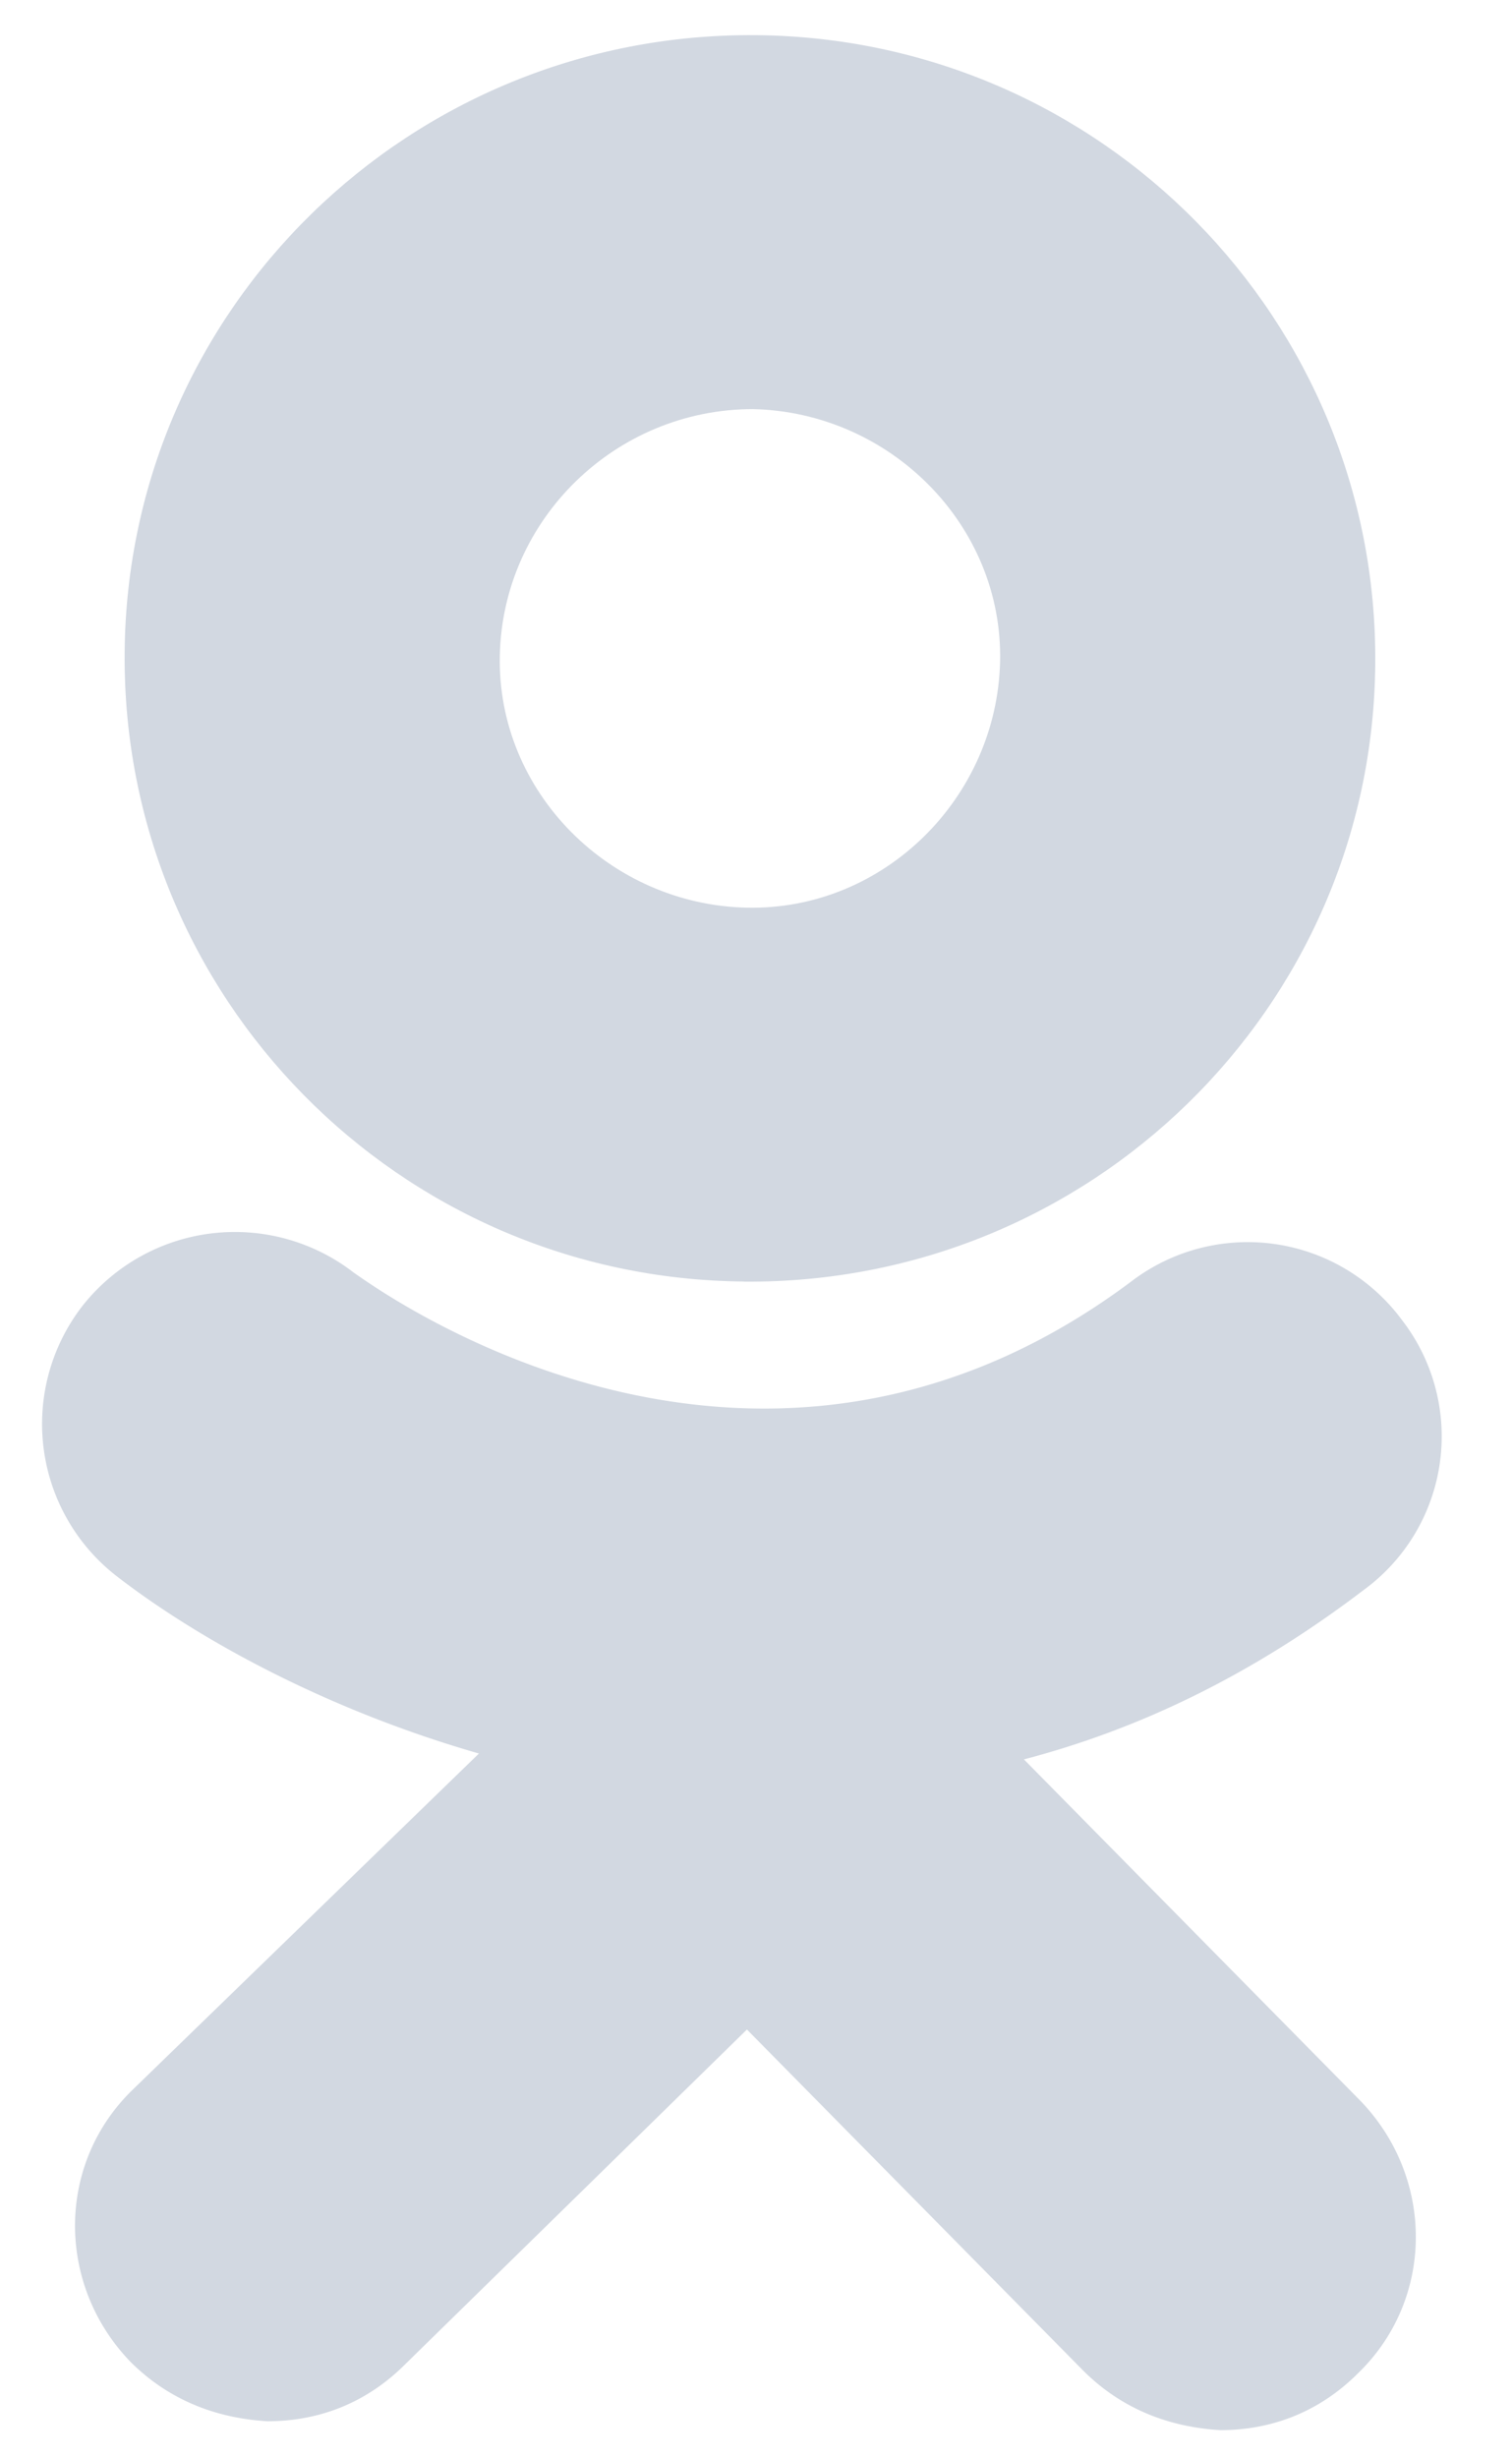 <svg width="16" height="26" viewBox="0 0 16 26" fill="none" xmlns="http://www.w3.org/2000/svg"><path d="M10.835 18.608c1.197-.313 2.395-.878 3.592-1.789a2.011 2.011 0 0 0 .41-2.856 2.03 2.03 0 0 0-2.868-.408c-4.033 3.013-8.035.031-8.224-.094a2.055 2.055 0 0 0-2.868.345 2.037 2.037 0 0 0 .347 2.856c.85.66 2.206 1.413 3.844 1.884l-3.655 3.547c-.82.784-.82 2.071-.032 2.887.41.409.914.597 1.45.628.536 0 1.04-.188 1.45-.596l3.623-3.547 3.561 3.61c.41.408.914.596 1.45.627.535 0 1.04-.188 1.45-.596.818-.785.818-2.072.03-2.888l-3.56-3.61z" fill="#D2D8E1"/><path d="M7.873 13.555c3.655.031 6.649-2.888 6.68-6.529C14.585 3.385 11.654.403 8 .372 4.343.34 1.349 3.259 1.319 6.9c-.032 3.64 2.898 6.623 6.554 6.654zm.094-9.228c1.45.031 2.647 1.224 2.616 2.668C10.55 8.439 9.353 9.63 7.904 9.6c-1.45-.031-2.647-1.224-2.615-2.668.031-1.444 1.229-2.605 2.678-2.605z" fill="#D2D8E1"/></svg>